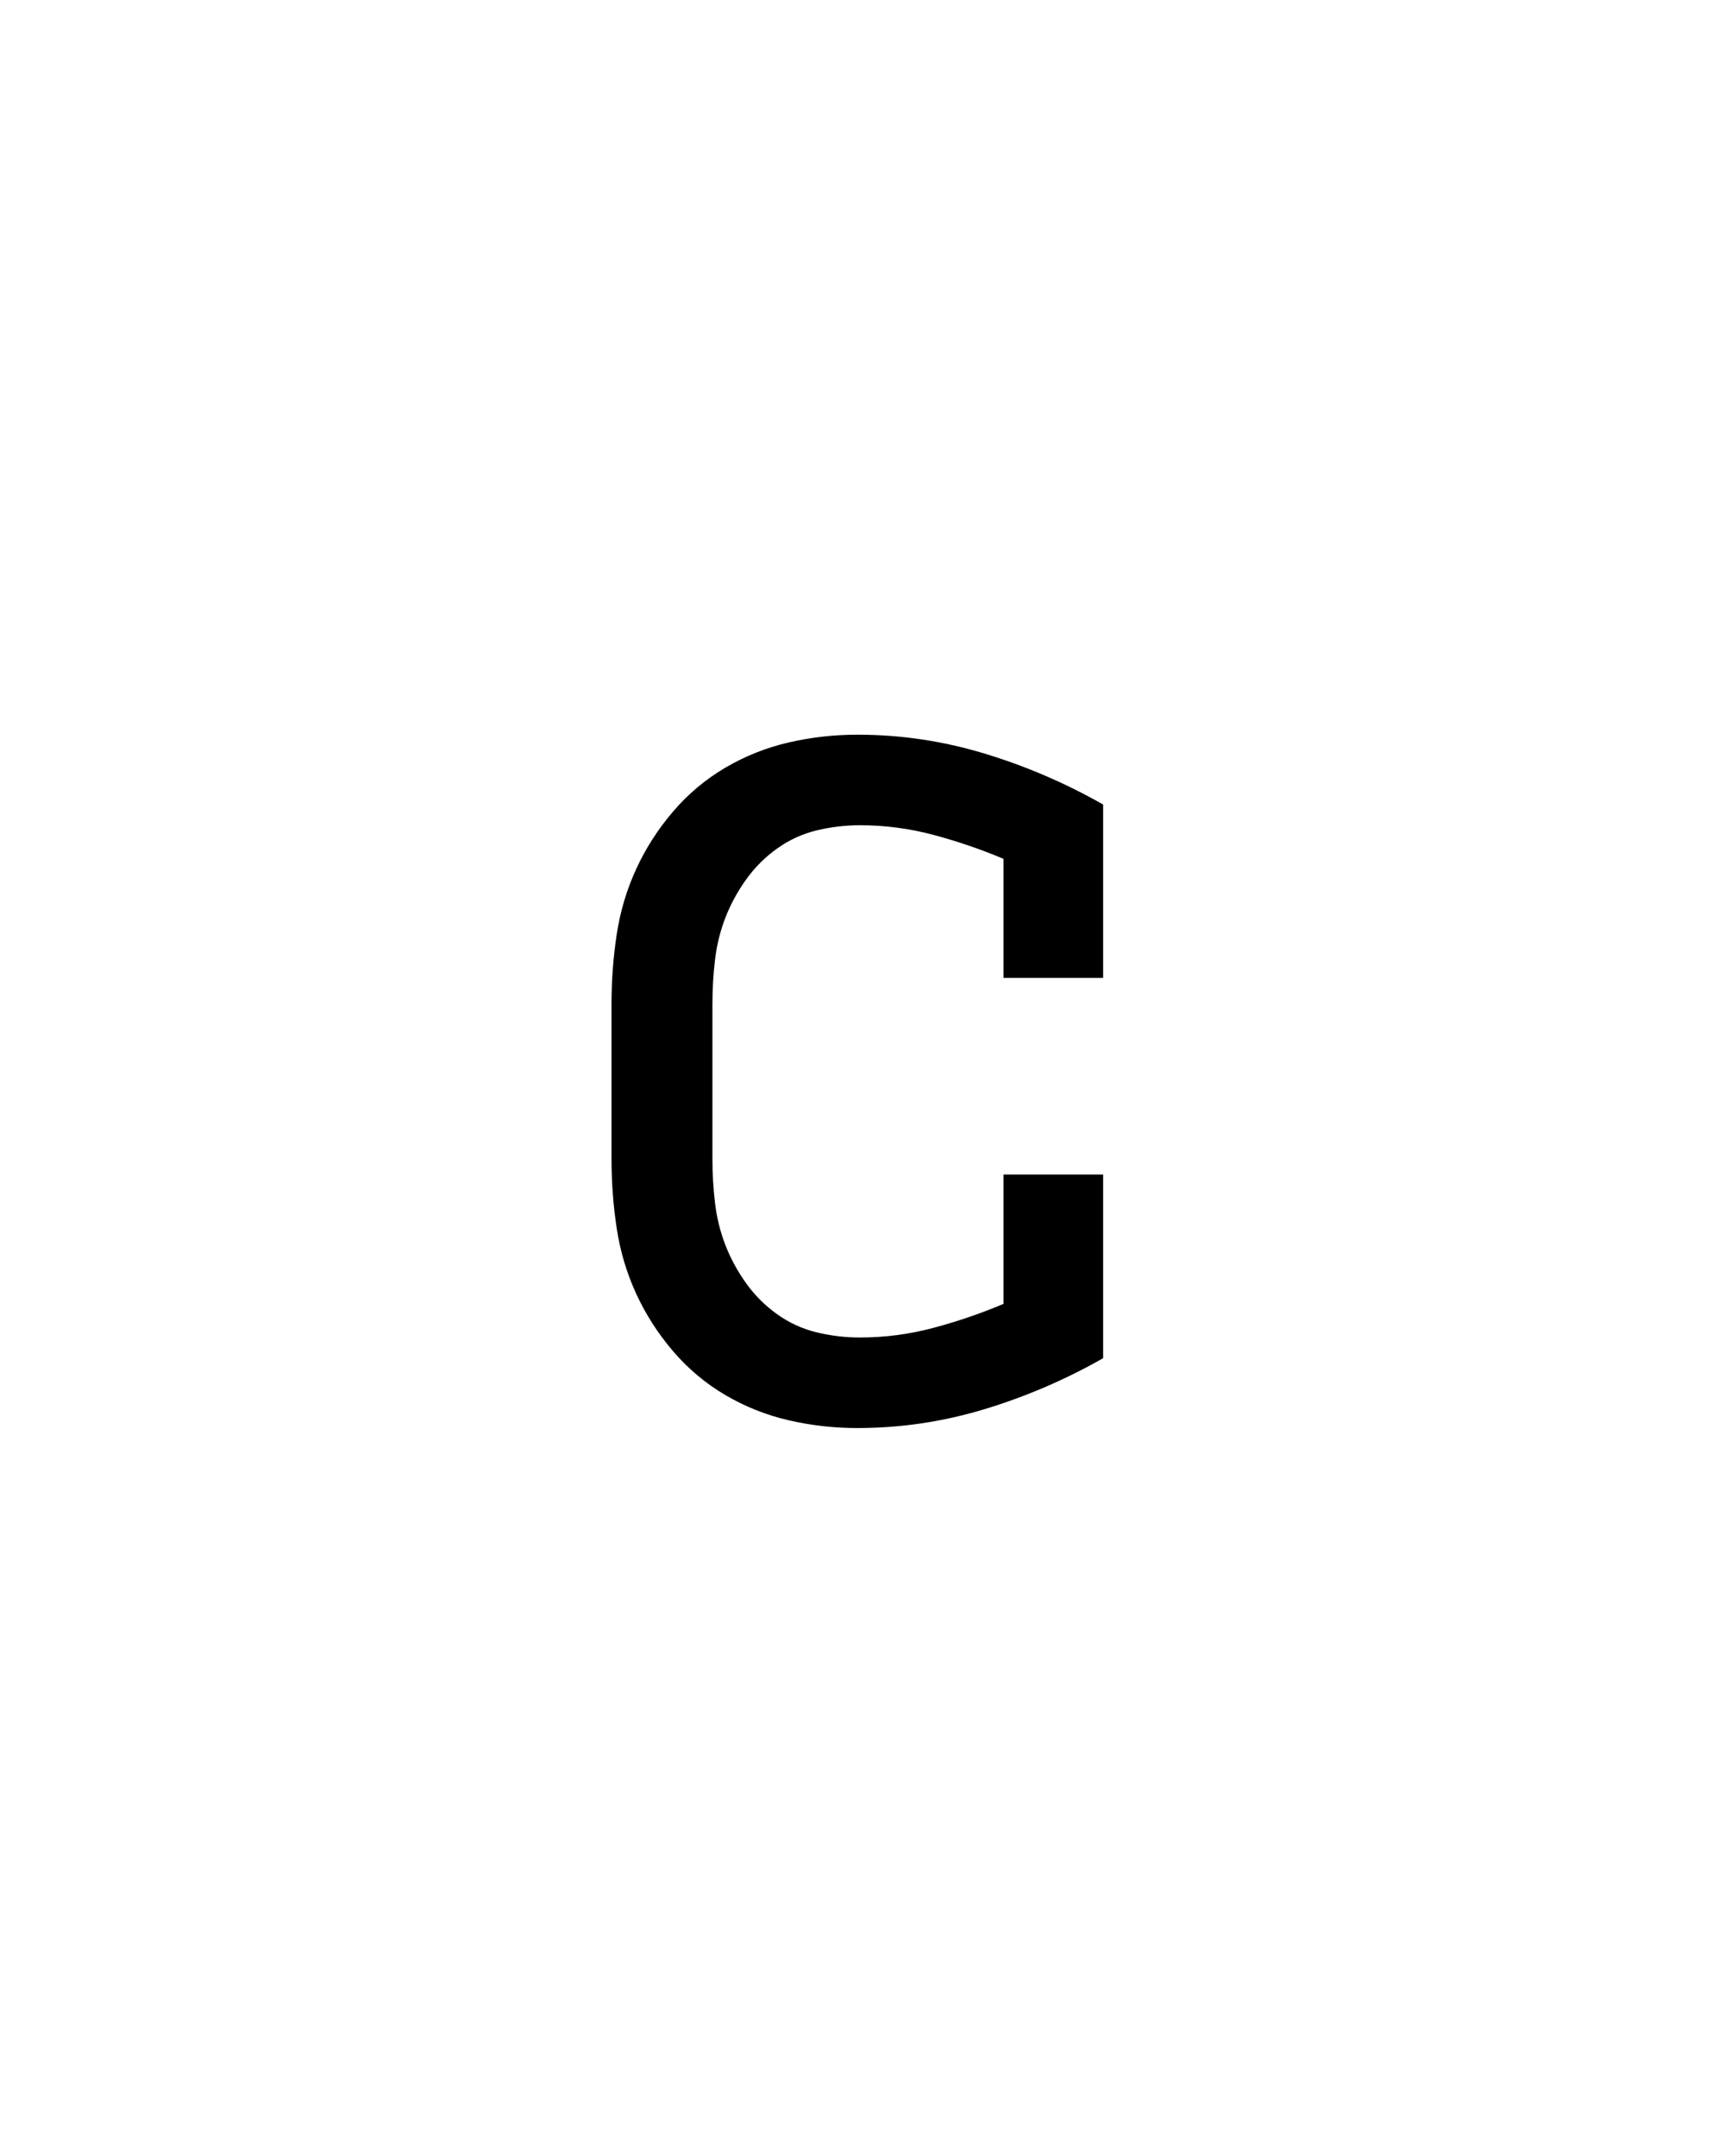 <svg xmlns="http://www.w3.org/2000/svg" height="160" viewBox="0 0 128 160" width="128"><defs><path d="M 246 8 C 228 8 210.333 6 193 2 C 175.667 -2 159.333 -8.5 144 -17.5 C 128.667 -26.5 115.167 -37.833 103.5 -51.5 C 91.833 -65.167 82.333 -80 75 -96 C 67.667 -112 62.667 -128.833 60 -146.5 C 57.333 -164.167 56 -182 56 -200 L 56 -320 C 56 -338 57.333 -355.833 60 -373.5 C 62.667 -391.167 67.667 -408 75 -424 C 82.333 -440 91.833 -454.833 103.5 -468.5 C 115.167 -482.167 128.667 -493.5 144 -502.5 C 159.333 -511.5 175.667 -518 193 -522 C 210.333 -526 228 -528 246 -528 C 279.333 -528 312 -523.167 344 -513.5 C 376 -503.833 406.667 -490.667 436 -474 L 436 -340 L 359 -340 L 359 -432 C 341.667 -439.333 323.667 -445.5 305 -450.5 C 286.333 -455.5 267.333 -458 248 -458 C 236.667 -458 225.5 -456.667 214.5 -454 C 203.5 -451.333 193.333 -446.667 184 -440 C 174.667 -433.333 166.667 -425.333 160 -416 C 153.333 -406.667 148 -396.833 144 -386.5 C 140 -376.167 137.333 -365.333 136 -354 C 134.667 -342.667 134 -331.333 134 -320 L 134 -200 C 134 -188.667 134.667 -177.333 136 -166 C 137.333 -154.667 140 -143.833 144 -133.5 C 148 -123.167 153.333 -113.333 160 -104 C 166.667 -94.667 174.667 -86.667 184 -80 C 193.333 -73.333 203.5 -68.667 214.5 -66 C 225.5 -63.333 236.667 -62 248 -62 C 267.333 -62 286.333 -64.5 305 -69.5 C 323.667 -74.5 341.667 -80.667 359 -88 L 359 -188 L 436 -188 L 436 -46 C 406.667 -29.333 376 -16.167 344 -6.5 C 312 3.167 279.333 8 246 8 Z " id="path1"/></defs><g><g fill="#000000" transform="translate(40 105.21) rotate(0)"><use href="#path1" transform="translate(0 0) scale(0.096)"/></g></g></svg>